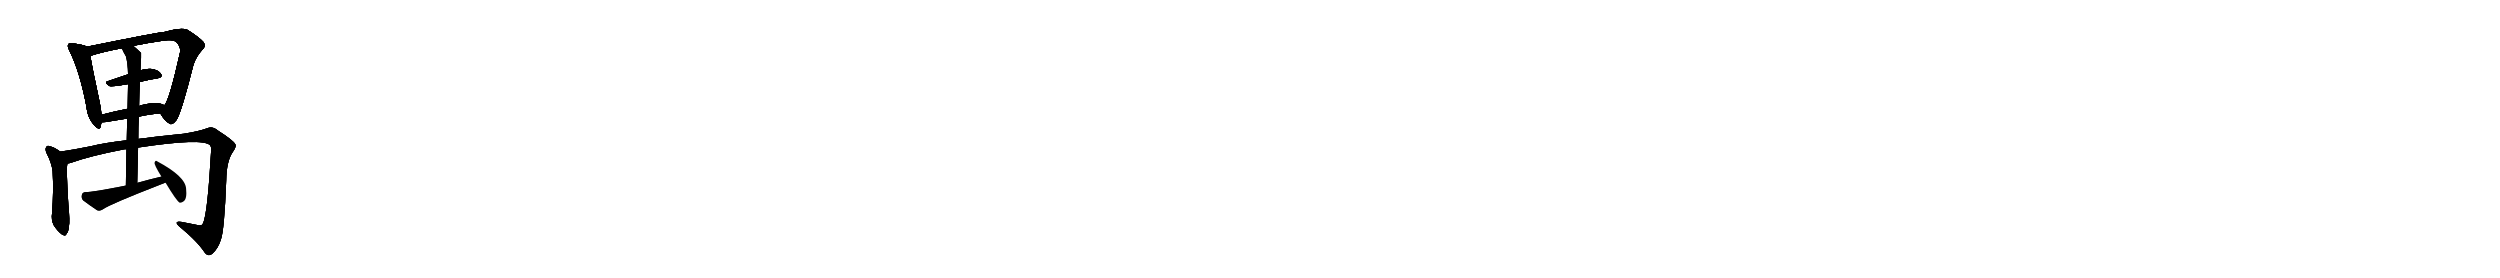 <svg version="1.1" viewBox="0 0 9216 1024" xmlns="http://www.w3.org/2000/svg">
  
  <g transform="scale(1, -1) translate(0, -900)" class="origin">
    <style type="text/css">
        .origin {display:none;}
        .hide {display:none;}
        .stroke {fill: #000000;}
        
.step1 {transform: translateX(1024px);}
.step2 {transform: translateX(2048px);}
.step3 {transform: translateX(3072px);}
.step4 {transform: translateX(4096px);}
.step5 {transform: translateX(5120px);}
.step6 {transform: translateX(6144px);}
.step7 {transform: translateX(7168px);}
.step8 {transform: translateX(8192px);}
.step9 {transform: translateX(9216px);}
.step10 {transform: translateX(10240px);}
.step11 {transform: translateX(11264px);}
.step12 {transform: translateX(12288px);}
.step13 {transform: translateX(13312px);}
.step14 {transform: translateX(14336px);}
.step15 {transform: translateX(15360px);}
.step16 {transform: translateX(16384px);}
.step17 {transform: translateX(17408px);}
.step18 {transform: translateX(18432px);}
.step19 {transform: translateX(19456px);}
.step20 {transform: translateX(20480px);}
.step21 {transform: translateX(21504px);}
.step22 {transform: translateX(22528px);}
.step23 {transform: translateX(23552px);}
.step24 {transform: translateX(24576px);}
.step25 {transform: translateX(25600px);}
.step26 {transform: translateX(26624px);}
.step27 {transform: translateX(27648px);}
.step28 {transform: translateX(28672px);}
.step29 {transform: translateX(29696px);}
    </style>

    <path d="M 321 728 Q 308 735 270 740 Q 257 744 253 738 Q 246 731 256 713 Q 295 634 319 505 Q 323 466 346 440 Q 367 416 371 434 Q 372 441 374 449 L 374 477 Q 373 496 368 520 Q 340 650 333 694 C 328 724 328 725 321 728 Z" fill="lightgray"/>
    <path d="M 591 482 Q 607 454 624 445 Q 634 436 651 458 Q 670 489 713 661 Q 723 692 747 718 Q 760 730 750 745 Q 734 763 691 790 Q 670 800 605 782 Q 587 782 321 728 C 292 722 304 685 333 694 Q 379 709 449 722 L 491 731 Q 540 741 601 750 Q 640 756 652 743 Q 668 724 663 704 Q 624 530 606 512 C 592 486 590 483 591 482 Z" fill="lightgray"/>
    <path d="M 516 598 Q 550 607 580 611 Q 602 615 593 628 Q 583 643 557 646 Q 541 647 518 641 L 472 626 Q 432 613 398 601 Q 382 597 403 583 Q 410 579 472 590 L 516 598 Z" fill="lightgray"/>
    <path d="M 512 470 Q 552 479 591 482 C 621 485 633 499 606 512 Q 582 527 524 513 Q 518 513 513 509 L 470 499 Q 419 489 374 477 C 345 469 344 448 374 449 Q 380 449 389 450 Q 429 457 469 463 L 512 470 Z" fill="lightgray"/>
    <path d="M 222 341 Q 198 359 181 361 Q 175 365 170 357 Q 166 350 171 337 Q 190 301 194 269 Q 198 196 192 115 Q 188 90 198 70 Q 211 49 228 36 Q 243 27 245 39 Q 252 43 254 65 Q 258 84 252 145 Q 243 290 249 297 C 253 319 247 324 222 341 Z" fill="lightgray"/>
    <path d="M 509 356 Q 746 392 774 365 Q 781 356 778 341 Q 765 109 748 76 Q 744 66 730 70 Q 702 76 669 82 Q 639 86 660 66 Q 727 11 754 -30 Q 767 -48 783 -35 Q 804 -16 814 16 Q 827 50 834 235 Q 835 305 857 338 Q 873 360 867 369 Q 858 384 803 419 Q 784 435 766 428 Q 735 416 677 407 Q 583 398 510 388 L 467 383 Q 382 373 335 361 Q 271 348 222 341 C 192 336 220 288 249 297 Q 256 298 265 301 Q 332 325 455 349 Q 459 350 466 350 L 509 356 Z" fill="lightgray"/>
    <path d="M 506 226 Q 507 293 509 356 L 510 388 Q 510 431 512 470 L 513 509 Q 514 555 516 598 L 518 641 Q 521 702 520 705 Q 505 720 491 731 C 468 750 436 749 449 722 Q 456 706 464 693 Q 471 669 472 626 L 472 590 Q 471 557 470 499 L 469 463 Q 468 427 467 383 L 466 350 Q 465 290 464 216 C 464 186 506 196 506 226 Z" fill="lightgray"/>
    <path d="M 595 249 Q 552 239 506 226 L 464 216 Q 340 191 316 192 Q 304 191 302 182 Q 299 169 307 161 Q 328 145 358 125 Q 368 121 380 129 Q 405 147 590 219 Q 600 223 610 227 C 638 238 624 256 595 249 Z" fill="lightgray"/>
    <path d="M 610 227 Q 650 160 662 153 Q 669 152 677 158 Q 690 167 686 205 Q 683 250 580 305 Q 573 311 570 301 Q 567 294 595 249 L 610 227 Z" fill="lightgray"/></g>
<g transform="scale(1, -1) translate(0, -900)">
    <style type="text/css">
        .origin {display:none;}
        .hide {display:none;}
        .stroke {fill: #000000;}
        
.step1 {transform: translateX(1024px);}
.step2 {transform: translateX(2048px);}
.step3 {transform: translateX(3072px);}
.step4 {transform: translateX(4096px);}
.step5 {transform: translateX(5120px);}
.step6 {transform: translateX(6144px);}
.step7 {transform: translateX(7168px);}
.step8 {transform: translateX(8192px);}
.step9 {transform: translateX(9216px);}
.step10 {transform: translateX(10240px);}
.step11 {transform: translateX(11264px);}
.step12 {transform: translateX(12288px);}
.step13 {transform: translateX(13312px);}
.step14 {transform: translateX(14336px);}
.step15 {transform: translateX(15360px);}
.step16 {transform: translateX(16384px);}
.step17 {transform: translateX(17408px);}
.step18 {transform: translateX(18432px);}
.step19 {transform: translateX(19456px);}
.step20 {transform: translateX(20480px);}
.step21 {transform: translateX(21504px);}
.step22 {transform: translateX(22528px);}
.step23 {transform: translateX(23552px);}
.step24 {transform: translateX(24576px);}
.step25 {transform: translateX(25600px);}
.step26 {transform: translateX(26624px);}
.step27 {transform: translateX(27648px);}
.step28 {transform: translateX(28672px);}
.step29 {transform: translateX(29696px);}
    </style>

    <path d="M 321 728 Q 308 735 270 740 Q 257 744 253 738 Q 246 731 256 713 Q 295 634 319 505 Q 323 466 346 440 Q 367 416 371 434 Q 372 441 374 449 L 374 477 Q 373 496 368 520 Q 340 650 333 694 C 328 724 328 725 321 728 Z" fill="lightgray" class="stroke step0"/>
    <path d="M 591 482 Q 607 454 624 445 Q 634 436 651 458 Q 670 489 713 661 Q 723 692 747 718 Q 760 730 750 745 Q 734 763 691 790 Q 670 800 605 782 Q 587 782 321 728 C 292 722 304 685 333 694 Q 379 709 449 722 L 491 731 Q 540 741 601 750 Q 640 756 652 743 Q 668 724 663 704 Q 624 530 606 512 C 592 486 590 483 591 482 Z" fill="lightgray" class="hide"/>
    <path d="M 516 598 Q 550 607 580 611 Q 602 615 593 628 Q 583 643 557 646 Q 541 647 518 641 L 472 626 Q 432 613 398 601 Q 382 597 403 583 Q 410 579 472 590 L 516 598 Z" fill="lightgray" class="hide"/>
    <path d="M 512 470 Q 552 479 591 482 C 621 485 633 499 606 512 Q 582 527 524 513 Q 518 513 513 509 L 470 499 Q 419 489 374 477 C 345 469 344 448 374 449 Q 380 449 389 450 Q 429 457 469 463 L 512 470 Z" fill="lightgray" class="hide"/>
    <path d="M 222 341 Q 198 359 181 361 Q 175 365 170 357 Q 166 350 171 337 Q 190 301 194 269 Q 198 196 192 115 Q 188 90 198 70 Q 211 49 228 36 Q 243 27 245 39 Q 252 43 254 65 Q 258 84 252 145 Q 243 290 249 297 C 253 319 247 324 222 341 Z" fill="lightgray" class="hide"/>
    <path d="M 509 356 Q 746 392 774 365 Q 781 356 778 341 Q 765 109 748 76 Q 744 66 730 70 Q 702 76 669 82 Q 639 86 660 66 Q 727 11 754 -30 Q 767 -48 783 -35 Q 804 -16 814 16 Q 827 50 834 235 Q 835 305 857 338 Q 873 360 867 369 Q 858 384 803 419 Q 784 435 766 428 Q 735 416 677 407 Q 583 398 510 388 L 467 383 Q 382 373 335 361 Q 271 348 222 341 C 192 336 220 288 249 297 Q 256 298 265 301 Q 332 325 455 349 Q 459 350 466 350 L 509 356 Z" fill="lightgray" class="hide"/>
    <path d="M 506 226 Q 507 293 509 356 L 510 388 Q 510 431 512 470 L 513 509 Q 514 555 516 598 L 518 641 Q 521 702 520 705 Q 505 720 491 731 C 468 750 436 749 449 722 Q 456 706 464 693 Q 471 669 472 626 L 472 590 Q 471 557 470 499 L 469 463 Q 468 427 467 383 L 466 350 Q 465 290 464 216 C 464 186 506 196 506 226 Z" fill="lightgray" class="hide"/>
    <path d="M 595 249 Q 552 239 506 226 L 464 216 Q 340 191 316 192 Q 304 191 302 182 Q 299 169 307 161 Q 328 145 358 125 Q 368 121 380 129 Q 405 147 590 219 Q 600 223 610 227 C 638 238 624 256 595 249 Z" fill="lightgray" class="hide"/>
    <path d="M 610 227 Q 650 160 662 153 Q 669 152 677 158 Q 690 167 686 205 Q 683 250 580 305 Q 573 311 570 301 Q 567 294 595 249 L 610 227 Z" fill="lightgray" class="hide"/></g><g transform="scale(1, -1) translate(0, -900)">
    <style type="text/css">
        .origin {display:none;}
        .hide {display:none;}
        .stroke {fill: #000000;}
        
.step1 {transform: translateX(1024px);}
.step2 {transform: translateX(2048px);}
.step3 {transform: translateX(3072px);}
.step4 {transform: translateX(4096px);}
.step5 {transform: translateX(5120px);}
.step6 {transform: translateX(6144px);}
.step7 {transform: translateX(7168px);}
.step8 {transform: translateX(8192px);}
.step9 {transform: translateX(9216px);}
.step10 {transform: translateX(10240px);}
.step11 {transform: translateX(11264px);}
.step12 {transform: translateX(12288px);}
.step13 {transform: translateX(13312px);}
.step14 {transform: translateX(14336px);}
.step15 {transform: translateX(15360px);}
.step16 {transform: translateX(16384px);}
.step17 {transform: translateX(17408px);}
.step18 {transform: translateX(18432px);}
.step19 {transform: translateX(19456px);}
.step20 {transform: translateX(20480px);}
.step21 {transform: translateX(21504px);}
.step22 {transform: translateX(22528px);}
.step23 {transform: translateX(23552px);}
.step24 {transform: translateX(24576px);}
.step25 {transform: translateX(25600px);}
.step26 {transform: translateX(26624px);}
.step27 {transform: translateX(27648px);}
.step28 {transform: translateX(28672px);}
.step29 {transform: translateX(29696px);}
    </style>

    <path d="M 321 728 Q 308 735 270 740 Q 257 744 253 738 Q 246 731 256 713 Q 295 634 319 505 Q 323 466 346 440 Q 367 416 371 434 Q 372 441 374 449 L 374 477 Q 373 496 368 520 Q 340 650 333 694 C 328 724 328 725 321 728 Z" fill="lightgray" class="stroke step1"/>
    <path d="M 591 482 Q 607 454 624 445 Q 634 436 651 458 Q 670 489 713 661 Q 723 692 747 718 Q 760 730 750 745 Q 734 763 691 790 Q 670 800 605 782 Q 587 782 321 728 C 292 722 304 685 333 694 Q 379 709 449 722 L 491 731 Q 540 741 601 750 Q 640 756 652 743 Q 668 724 663 704 Q 624 530 606 512 C 592 486 590 483 591 482 Z" fill="lightgray" class="stroke step1"/>
    <path d="M 516 598 Q 550 607 580 611 Q 602 615 593 628 Q 583 643 557 646 Q 541 647 518 641 L 472 626 Q 432 613 398 601 Q 382 597 403 583 Q 410 579 472 590 L 516 598 Z" fill="lightgray" class="hide"/>
    <path d="M 512 470 Q 552 479 591 482 C 621 485 633 499 606 512 Q 582 527 524 513 Q 518 513 513 509 L 470 499 Q 419 489 374 477 C 345 469 344 448 374 449 Q 380 449 389 450 Q 429 457 469 463 L 512 470 Z" fill="lightgray" class="hide"/>
    <path d="M 222 341 Q 198 359 181 361 Q 175 365 170 357 Q 166 350 171 337 Q 190 301 194 269 Q 198 196 192 115 Q 188 90 198 70 Q 211 49 228 36 Q 243 27 245 39 Q 252 43 254 65 Q 258 84 252 145 Q 243 290 249 297 C 253 319 247 324 222 341 Z" fill="lightgray" class="hide"/>
    <path d="M 509 356 Q 746 392 774 365 Q 781 356 778 341 Q 765 109 748 76 Q 744 66 730 70 Q 702 76 669 82 Q 639 86 660 66 Q 727 11 754 -30 Q 767 -48 783 -35 Q 804 -16 814 16 Q 827 50 834 235 Q 835 305 857 338 Q 873 360 867 369 Q 858 384 803 419 Q 784 435 766 428 Q 735 416 677 407 Q 583 398 510 388 L 467 383 Q 382 373 335 361 Q 271 348 222 341 C 192 336 220 288 249 297 Q 256 298 265 301 Q 332 325 455 349 Q 459 350 466 350 L 509 356 Z" fill="lightgray" class="hide"/>
    <path d="M 506 226 Q 507 293 509 356 L 510 388 Q 510 431 512 470 L 513 509 Q 514 555 516 598 L 518 641 Q 521 702 520 705 Q 505 720 491 731 C 468 750 436 749 449 722 Q 456 706 464 693 Q 471 669 472 626 L 472 590 Q 471 557 470 499 L 469 463 Q 468 427 467 383 L 466 350 Q 465 290 464 216 C 464 186 506 196 506 226 Z" fill="lightgray" class="hide"/>
    <path d="M 595 249 Q 552 239 506 226 L 464 216 Q 340 191 316 192 Q 304 191 302 182 Q 299 169 307 161 Q 328 145 358 125 Q 368 121 380 129 Q 405 147 590 219 Q 600 223 610 227 C 638 238 624 256 595 249 Z" fill="lightgray" class="hide"/>
    <path d="M 610 227 Q 650 160 662 153 Q 669 152 677 158 Q 690 167 686 205 Q 683 250 580 305 Q 573 311 570 301 Q 567 294 595 249 L 610 227 Z" fill="lightgray" class="hide"/></g><g transform="scale(1, -1) translate(0, -900)">
    <style type="text/css">
        .origin {display:none;}
        .hide {display:none;}
        .stroke {fill: #000000;}
        
.step1 {transform: translateX(1024px);}
.step2 {transform: translateX(2048px);}
.step3 {transform: translateX(3072px);}
.step4 {transform: translateX(4096px);}
.step5 {transform: translateX(5120px);}
.step6 {transform: translateX(6144px);}
.step7 {transform: translateX(7168px);}
.step8 {transform: translateX(8192px);}
.step9 {transform: translateX(9216px);}
.step10 {transform: translateX(10240px);}
.step11 {transform: translateX(11264px);}
.step12 {transform: translateX(12288px);}
.step13 {transform: translateX(13312px);}
.step14 {transform: translateX(14336px);}
.step15 {transform: translateX(15360px);}
.step16 {transform: translateX(16384px);}
.step17 {transform: translateX(17408px);}
.step18 {transform: translateX(18432px);}
.step19 {transform: translateX(19456px);}
.step20 {transform: translateX(20480px);}
.step21 {transform: translateX(21504px);}
.step22 {transform: translateX(22528px);}
.step23 {transform: translateX(23552px);}
.step24 {transform: translateX(24576px);}
.step25 {transform: translateX(25600px);}
.step26 {transform: translateX(26624px);}
.step27 {transform: translateX(27648px);}
.step28 {transform: translateX(28672px);}
.step29 {transform: translateX(29696px);}
    </style>

    <path d="M 321 728 Q 308 735 270 740 Q 257 744 253 738 Q 246 731 256 713 Q 295 634 319 505 Q 323 466 346 440 Q 367 416 371 434 Q 372 441 374 449 L 374 477 Q 373 496 368 520 Q 340 650 333 694 C 328 724 328 725 321 728 Z" fill="lightgray" class="stroke step2"/>
    <path d="M 591 482 Q 607 454 624 445 Q 634 436 651 458 Q 670 489 713 661 Q 723 692 747 718 Q 760 730 750 745 Q 734 763 691 790 Q 670 800 605 782 Q 587 782 321 728 C 292 722 304 685 333 694 Q 379 709 449 722 L 491 731 Q 540 741 601 750 Q 640 756 652 743 Q 668 724 663 704 Q 624 530 606 512 C 592 486 590 483 591 482 Z" fill="lightgray" class="stroke step2"/>
    <path d="M 516 598 Q 550 607 580 611 Q 602 615 593 628 Q 583 643 557 646 Q 541 647 518 641 L 472 626 Q 432 613 398 601 Q 382 597 403 583 Q 410 579 472 590 L 516 598 Z" fill="lightgray" class="stroke step2"/>
    <path d="M 512 470 Q 552 479 591 482 C 621 485 633 499 606 512 Q 582 527 524 513 Q 518 513 513 509 L 470 499 Q 419 489 374 477 C 345 469 344 448 374 449 Q 380 449 389 450 Q 429 457 469 463 L 512 470 Z" fill="lightgray" class="hide"/>
    <path d="M 222 341 Q 198 359 181 361 Q 175 365 170 357 Q 166 350 171 337 Q 190 301 194 269 Q 198 196 192 115 Q 188 90 198 70 Q 211 49 228 36 Q 243 27 245 39 Q 252 43 254 65 Q 258 84 252 145 Q 243 290 249 297 C 253 319 247 324 222 341 Z" fill="lightgray" class="hide"/>
    <path d="M 509 356 Q 746 392 774 365 Q 781 356 778 341 Q 765 109 748 76 Q 744 66 730 70 Q 702 76 669 82 Q 639 86 660 66 Q 727 11 754 -30 Q 767 -48 783 -35 Q 804 -16 814 16 Q 827 50 834 235 Q 835 305 857 338 Q 873 360 867 369 Q 858 384 803 419 Q 784 435 766 428 Q 735 416 677 407 Q 583 398 510 388 L 467 383 Q 382 373 335 361 Q 271 348 222 341 C 192 336 220 288 249 297 Q 256 298 265 301 Q 332 325 455 349 Q 459 350 466 350 L 509 356 Z" fill="lightgray" class="hide"/>
    <path d="M 506 226 Q 507 293 509 356 L 510 388 Q 510 431 512 470 L 513 509 Q 514 555 516 598 L 518 641 Q 521 702 520 705 Q 505 720 491 731 C 468 750 436 749 449 722 Q 456 706 464 693 Q 471 669 472 626 L 472 590 Q 471 557 470 499 L 469 463 Q 468 427 467 383 L 466 350 Q 465 290 464 216 C 464 186 506 196 506 226 Z" fill="lightgray" class="hide"/>
    <path d="M 595 249 Q 552 239 506 226 L 464 216 Q 340 191 316 192 Q 304 191 302 182 Q 299 169 307 161 Q 328 145 358 125 Q 368 121 380 129 Q 405 147 590 219 Q 600 223 610 227 C 638 238 624 256 595 249 Z" fill="lightgray" class="hide"/>
    <path d="M 610 227 Q 650 160 662 153 Q 669 152 677 158 Q 690 167 686 205 Q 683 250 580 305 Q 573 311 570 301 Q 567 294 595 249 L 610 227 Z" fill="lightgray" class="hide"/></g><g transform="scale(1, -1) translate(0, -900)">
    <style type="text/css">
        .origin {display:none;}
        .hide {display:none;}
        .stroke {fill: #000000;}
        
.step1 {transform: translateX(1024px);}
.step2 {transform: translateX(2048px);}
.step3 {transform: translateX(3072px);}
.step4 {transform: translateX(4096px);}
.step5 {transform: translateX(5120px);}
.step6 {transform: translateX(6144px);}
.step7 {transform: translateX(7168px);}
.step8 {transform: translateX(8192px);}
.step9 {transform: translateX(9216px);}
.step10 {transform: translateX(10240px);}
.step11 {transform: translateX(11264px);}
.step12 {transform: translateX(12288px);}
.step13 {transform: translateX(13312px);}
.step14 {transform: translateX(14336px);}
.step15 {transform: translateX(15360px);}
.step16 {transform: translateX(16384px);}
.step17 {transform: translateX(17408px);}
.step18 {transform: translateX(18432px);}
.step19 {transform: translateX(19456px);}
.step20 {transform: translateX(20480px);}
.step21 {transform: translateX(21504px);}
.step22 {transform: translateX(22528px);}
.step23 {transform: translateX(23552px);}
.step24 {transform: translateX(24576px);}
.step25 {transform: translateX(25600px);}
.step26 {transform: translateX(26624px);}
.step27 {transform: translateX(27648px);}
.step28 {transform: translateX(28672px);}
.step29 {transform: translateX(29696px);}
    </style>

    <path d="M 321 728 Q 308 735 270 740 Q 257 744 253 738 Q 246 731 256 713 Q 295 634 319 505 Q 323 466 346 440 Q 367 416 371 434 Q 372 441 374 449 L 374 477 Q 373 496 368 520 Q 340 650 333 694 C 328 724 328 725 321 728 Z" fill="lightgray" class="stroke step3"/>
    <path d="M 591 482 Q 607 454 624 445 Q 634 436 651 458 Q 670 489 713 661 Q 723 692 747 718 Q 760 730 750 745 Q 734 763 691 790 Q 670 800 605 782 Q 587 782 321 728 C 292 722 304 685 333 694 Q 379 709 449 722 L 491 731 Q 540 741 601 750 Q 640 756 652 743 Q 668 724 663 704 Q 624 530 606 512 C 592 486 590 483 591 482 Z" fill="lightgray" class="stroke step3"/>
    <path d="M 516 598 Q 550 607 580 611 Q 602 615 593 628 Q 583 643 557 646 Q 541 647 518 641 L 472 626 Q 432 613 398 601 Q 382 597 403 583 Q 410 579 472 590 L 516 598 Z" fill="lightgray" class="stroke step3"/>
    <path d="M 512 470 Q 552 479 591 482 C 621 485 633 499 606 512 Q 582 527 524 513 Q 518 513 513 509 L 470 499 Q 419 489 374 477 C 345 469 344 448 374 449 Q 380 449 389 450 Q 429 457 469 463 L 512 470 Z" fill="lightgray" class="stroke step3"/>
    <path d="M 222 341 Q 198 359 181 361 Q 175 365 170 357 Q 166 350 171 337 Q 190 301 194 269 Q 198 196 192 115 Q 188 90 198 70 Q 211 49 228 36 Q 243 27 245 39 Q 252 43 254 65 Q 258 84 252 145 Q 243 290 249 297 C 253 319 247 324 222 341 Z" fill="lightgray" class="hide"/>
    <path d="M 509 356 Q 746 392 774 365 Q 781 356 778 341 Q 765 109 748 76 Q 744 66 730 70 Q 702 76 669 82 Q 639 86 660 66 Q 727 11 754 -30 Q 767 -48 783 -35 Q 804 -16 814 16 Q 827 50 834 235 Q 835 305 857 338 Q 873 360 867 369 Q 858 384 803 419 Q 784 435 766 428 Q 735 416 677 407 Q 583 398 510 388 L 467 383 Q 382 373 335 361 Q 271 348 222 341 C 192 336 220 288 249 297 Q 256 298 265 301 Q 332 325 455 349 Q 459 350 466 350 L 509 356 Z" fill="lightgray" class="hide"/>
    <path d="M 506 226 Q 507 293 509 356 L 510 388 Q 510 431 512 470 L 513 509 Q 514 555 516 598 L 518 641 Q 521 702 520 705 Q 505 720 491 731 C 468 750 436 749 449 722 Q 456 706 464 693 Q 471 669 472 626 L 472 590 Q 471 557 470 499 L 469 463 Q 468 427 467 383 L 466 350 Q 465 290 464 216 C 464 186 506 196 506 226 Z" fill="lightgray" class="hide"/>
    <path d="M 595 249 Q 552 239 506 226 L 464 216 Q 340 191 316 192 Q 304 191 302 182 Q 299 169 307 161 Q 328 145 358 125 Q 368 121 380 129 Q 405 147 590 219 Q 600 223 610 227 C 638 238 624 256 595 249 Z" fill="lightgray" class="hide"/>
    <path d="M 610 227 Q 650 160 662 153 Q 669 152 677 158 Q 690 167 686 205 Q 683 250 580 305 Q 573 311 570 301 Q 567 294 595 249 L 610 227 Z" fill="lightgray" class="hide"/></g><g transform="scale(1, -1) translate(0, -900)">
    <style type="text/css">
        .origin {display:none;}
        .hide {display:none;}
        .stroke {fill: #000000;}
        
.step1 {transform: translateX(1024px);}
.step2 {transform: translateX(2048px);}
.step3 {transform: translateX(3072px);}
.step4 {transform: translateX(4096px);}
.step5 {transform: translateX(5120px);}
.step6 {transform: translateX(6144px);}
.step7 {transform: translateX(7168px);}
.step8 {transform: translateX(8192px);}
.step9 {transform: translateX(9216px);}
.step10 {transform: translateX(10240px);}
.step11 {transform: translateX(11264px);}
.step12 {transform: translateX(12288px);}
.step13 {transform: translateX(13312px);}
.step14 {transform: translateX(14336px);}
.step15 {transform: translateX(15360px);}
.step16 {transform: translateX(16384px);}
.step17 {transform: translateX(17408px);}
.step18 {transform: translateX(18432px);}
.step19 {transform: translateX(19456px);}
.step20 {transform: translateX(20480px);}
.step21 {transform: translateX(21504px);}
.step22 {transform: translateX(22528px);}
.step23 {transform: translateX(23552px);}
.step24 {transform: translateX(24576px);}
.step25 {transform: translateX(25600px);}
.step26 {transform: translateX(26624px);}
.step27 {transform: translateX(27648px);}
.step28 {transform: translateX(28672px);}
.step29 {transform: translateX(29696px);}
    </style>

    <path d="M 321 728 Q 308 735 270 740 Q 257 744 253 738 Q 246 731 256 713 Q 295 634 319 505 Q 323 466 346 440 Q 367 416 371 434 Q 372 441 374 449 L 374 477 Q 373 496 368 520 Q 340 650 333 694 C 328 724 328 725 321 728 Z" fill="lightgray" class="stroke step4"/>
    <path d="M 591 482 Q 607 454 624 445 Q 634 436 651 458 Q 670 489 713 661 Q 723 692 747 718 Q 760 730 750 745 Q 734 763 691 790 Q 670 800 605 782 Q 587 782 321 728 C 292 722 304 685 333 694 Q 379 709 449 722 L 491 731 Q 540 741 601 750 Q 640 756 652 743 Q 668 724 663 704 Q 624 530 606 512 C 592 486 590 483 591 482 Z" fill="lightgray" class="stroke step4"/>
    <path d="M 516 598 Q 550 607 580 611 Q 602 615 593 628 Q 583 643 557 646 Q 541 647 518 641 L 472 626 Q 432 613 398 601 Q 382 597 403 583 Q 410 579 472 590 L 516 598 Z" fill="lightgray" class="stroke step4"/>
    <path d="M 512 470 Q 552 479 591 482 C 621 485 633 499 606 512 Q 582 527 524 513 Q 518 513 513 509 L 470 499 Q 419 489 374 477 C 345 469 344 448 374 449 Q 380 449 389 450 Q 429 457 469 463 L 512 470 Z" fill="lightgray" class="stroke step4"/>
    <path d="M 222 341 Q 198 359 181 361 Q 175 365 170 357 Q 166 350 171 337 Q 190 301 194 269 Q 198 196 192 115 Q 188 90 198 70 Q 211 49 228 36 Q 243 27 245 39 Q 252 43 254 65 Q 258 84 252 145 Q 243 290 249 297 C 253 319 247 324 222 341 Z" fill="lightgray" class="stroke step4"/>
    <path d="M 509 356 Q 746 392 774 365 Q 781 356 778 341 Q 765 109 748 76 Q 744 66 730 70 Q 702 76 669 82 Q 639 86 660 66 Q 727 11 754 -30 Q 767 -48 783 -35 Q 804 -16 814 16 Q 827 50 834 235 Q 835 305 857 338 Q 873 360 867 369 Q 858 384 803 419 Q 784 435 766 428 Q 735 416 677 407 Q 583 398 510 388 L 467 383 Q 382 373 335 361 Q 271 348 222 341 C 192 336 220 288 249 297 Q 256 298 265 301 Q 332 325 455 349 Q 459 350 466 350 L 509 356 Z" fill="lightgray" class="hide"/>
    <path d="M 506 226 Q 507 293 509 356 L 510 388 Q 510 431 512 470 L 513 509 Q 514 555 516 598 L 518 641 Q 521 702 520 705 Q 505 720 491 731 C 468 750 436 749 449 722 Q 456 706 464 693 Q 471 669 472 626 L 472 590 Q 471 557 470 499 L 469 463 Q 468 427 467 383 L 466 350 Q 465 290 464 216 C 464 186 506 196 506 226 Z" fill="lightgray" class="hide"/>
    <path d="M 595 249 Q 552 239 506 226 L 464 216 Q 340 191 316 192 Q 304 191 302 182 Q 299 169 307 161 Q 328 145 358 125 Q 368 121 380 129 Q 405 147 590 219 Q 600 223 610 227 C 638 238 624 256 595 249 Z" fill="lightgray" class="hide"/>
    <path d="M 610 227 Q 650 160 662 153 Q 669 152 677 158 Q 690 167 686 205 Q 683 250 580 305 Q 573 311 570 301 Q 567 294 595 249 L 610 227 Z" fill="lightgray" class="hide"/></g><g transform="scale(1, -1) translate(0, -900)">
    <style type="text/css">
        .origin {display:none;}
        .hide {display:none;}
        .stroke {fill: #000000;}
        
.step1 {transform: translateX(1024px);}
.step2 {transform: translateX(2048px);}
.step3 {transform: translateX(3072px);}
.step4 {transform: translateX(4096px);}
.step5 {transform: translateX(5120px);}
.step6 {transform: translateX(6144px);}
.step7 {transform: translateX(7168px);}
.step8 {transform: translateX(8192px);}
.step9 {transform: translateX(9216px);}
.step10 {transform: translateX(10240px);}
.step11 {transform: translateX(11264px);}
.step12 {transform: translateX(12288px);}
.step13 {transform: translateX(13312px);}
.step14 {transform: translateX(14336px);}
.step15 {transform: translateX(15360px);}
.step16 {transform: translateX(16384px);}
.step17 {transform: translateX(17408px);}
.step18 {transform: translateX(18432px);}
.step19 {transform: translateX(19456px);}
.step20 {transform: translateX(20480px);}
.step21 {transform: translateX(21504px);}
.step22 {transform: translateX(22528px);}
.step23 {transform: translateX(23552px);}
.step24 {transform: translateX(24576px);}
.step25 {transform: translateX(25600px);}
.step26 {transform: translateX(26624px);}
.step27 {transform: translateX(27648px);}
.step28 {transform: translateX(28672px);}
.step29 {transform: translateX(29696px);}
    </style>

    <path d="M 321 728 Q 308 735 270 740 Q 257 744 253 738 Q 246 731 256 713 Q 295 634 319 505 Q 323 466 346 440 Q 367 416 371 434 Q 372 441 374 449 L 374 477 Q 373 496 368 520 Q 340 650 333 694 C 328 724 328 725 321 728 Z" fill="lightgray" class="stroke step5"/>
    <path d="M 591 482 Q 607 454 624 445 Q 634 436 651 458 Q 670 489 713 661 Q 723 692 747 718 Q 760 730 750 745 Q 734 763 691 790 Q 670 800 605 782 Q 587 782 321 728 C 292 722 304 685 333 694 Q 379 709 449 722 L 491 731 Q 540 741 601 750 Q 640 756 652 743 Q 668 724 663 704 Q 624 530 606 512 C 592 486 590 483 591 482 Z" fill="lightgray" class="stroke step5"/>
    <path d="M 516 598 Q 550 607 580 611 Q 602 615 593 628 Q 583 643 557 646 Q 541 647 518 641 L 472 626 Q 432 613 398 601 Q 382 597 403 583 Q 410 579 472 590 L 516 598 Z" fill="lightgray" class="stroke step5"/>
    <path d="M 512 470 Q 552 479 591 482 C 621 485 633 499 606 512 Q 582 527 524 513 Q 518 513 513 509 L 470 499 Q 419 489 374 477 C 345 469 344 448 374 449 Q 380 449 389 450 Q 429 457 469 463 L 512 470 Z" fill="lightgray" class="stroke step5"/>
    <path d="M 222 341 Q 198 359 181 361 Q 175 365 170 357 Q 166 350 171 337 Q 190 301 194 269 Q 198 196 192 115 Q 188 90 198 70 Q 211 49 228 36 Q 243 27 245 39 Q 252 43 254 65 Q 258 84 252 145 Q 243 290 249 297 C 253 319 247 324 222 341 Z" fill="lightgray" class="stroke step5"/>
    <path d="M 509 356 Q 746 392 774 365 Q 781 356 778 341 Q 765 109 748 76 Q 744 66 730 70 Q 702 76 669 82 Q 639 86 660 66 Q 727 11 754 -30 Q 767 -48 783 -35 Q 804 -16 814 16 Q 827 50 834 235 Q 835 305 857 338 Q 873 360 867 369 Q 858 384 803 419 Q 784 435 766 428 Q 735 416 677 407 Q 583 398 510 388 L 467 383 Q 382 373 335 361 Q 271 348 222 341 C 192 336 220 288 249 297 Q 256 298 265 301 Q 332 325 455 349 Q 459 350 466 350 L 509 356 Z" fill="lightgray" class="stroke step5"/>
    <path d="M 506 226 Q 507 293 509 356 L 510 388 Q 510 431 512 470 L 513 509 Q 514 555 516 598 L 518 641 Q 521 702 520 705 Q 505 720 491 731 C 468 750 436 749 449 722 Q 456 706 464 693 Q 471 669 472 626 L 472 590 Q 471 557 470 499 L 469 463 Q 468 427 467 383 L 466 350 Q 465 290 464 216 C 464 186 506 196 506 226 Z" fill="lightgray" class="hide"/>
    <path d="M 595 249 Q 552 239 506 226 L 464 216 Q 340 191 316 192 Q 304 191 302 182 Q 299 169 307 161 Q 328 145 358 125 Q 368 121 380 129 Q 405 147 590 219 Q 600 223 610 227 C 638 238 624 256 595 249 Z" fill="lightgray" class="hide"/>
    <path d="M 610 227 Q 650 160 662 153 Q 669 152 677 158 Q 690 167 686 205 Q 683 250 580 305 Q 573 311 570 301 Q 567 294 595 249 L 610 227 Z" fill="lightgray" class="hide"/></g><g transform="scale(1, -1) translate(0, -900)">
    <style type="text/css">
        .origin {display:none;}
        .hide {display:none;}
        .stroke {fill: #000000;}
        
.step1 {transform: translateX(1024px);}
.step2 {transform: translateX(2048px);}
.step3 {transform: translateX(3072px);}
.step4 {transform: translateX(4096px);}
.step5 {transform: translateX(5120px);}
.step6 {transform: translateX(6144px);}
.step7 {transform: translateX(7168px);}
.step8 {transform: translateX(8192px);}
.step9 {transform: translateX(9216px);}
.step10 {transform: translateX(10240px);}
.step11 {transform: translateX(11264px);}
.step12 {transform: translateX(12288px);}
.step13 {transform: translateX(13312px);}
.step14 {transform: translateX(14336px);}
.step15 {transform: translateX(15360px);}
.step16 {transform: translateX(16384px);}
.step17 {transform: translateX(17408px);}
.step18 {transform: translateX(18432px);}
.step19 {transform: translateX(19456px);}
.step20 {transform: translateX(20480px);}
.step21 {transform: translateX(21504px);}
.step22 {transform: translateX(22528px);}
.step23 {transform: translateX(23552px);}
.step24 {transform: translateX(24576px);}
.step25 {transform: translateX(25600px);}
.step26 {transform: translateX(26624px);}
.step27 {transform: translateX(27648px);}
.step28 {transform: translateX(28672px);}
.step29 {transform: translateX(29696px);}
    </style>

    <path d="M 321 728 Q 308 735 270 740 Q 257 744 253 738 Q 246 731 256 713 Q 295 634 319 505 Q 323 466 346 440 Q 367 416 371 434 Q 372 441 374 449 L 374 477 Q 373 496 368 520 Q 340 650 333 694 C 328 724 328 725 321 728 Z" fill="lightgray" class="stroke step6"/>
    <path d="M 591 482 Q 607 454 624 445 Q 634 436 651 458 Q 670 489 713 661 Q 723 692 747 718 Q 760 730 750 745 Q 734 763 691 790 Q 670 800 605 782 Q 587 782 321 728 C 292 722 304 685 333 694 Q 379 709 449 722 L 491 731 Q 540 741 601 750 Q 640 756 652 743 Q 668 724 663 704 Q 624 530 606 512 C 592 486 590 483 591 482 Z" fill="lightgray" class="stroke step6"/>
    <path d="M 516 598 Q 550 607 580 611 Q 602 615 593 628 Q 583 643 557 646 Q 541 647 518 641 L 472 626 Q 432 613 398 601 Q 382 597 403 583 Q 410 579 472 590 L 516 598 Z" fill="lightgray" class="stroke step6"/>
    <path d="M 512 470 Q 552 479 591 482 C 621 485 633 499 606 512 Q 582 527 524 513 Q 518 513 513 509 L 470 499 Q 419 489 374 477 C 345 469 344 448 374 449 Q 380 449 389 450 Q 429 457 469 463 L 512 470 Z" fill="lightgray" class="stroke step6"/>
    <path d="M 222 341 Q 198 359 181 361 Q 175 365 170 357 Q 166 350 171 337 Q 190 301 194 269 Q 198 196 192 115 Q 188 90 198 70 Q 211 49 228 36 Q 243 27 245 39 Q 252 43 254 65 Q 258 84 252 145 Q 243 290 249 297 C 253 319 247 324 222 341 Z" fill="lightgray" class="stroke step6"/>
    <path d="M 509 356 Q 746 392 774 365 Q 781 356 778 341 Q 765 109 748 76 Q 744 66 730 70 Q 702 76 669 82 Q 639 86 660 66 Q 727 11 754 -30 Q 767 -48 783 -35 Q 804 -16 814 16 Q 827 50 834 235 Q 835 305 857 338 Q 873 360 867 369 Q 858 384 803 419 Q 784 435 766 428 Q 735 416 677 407 Q 583 398 510 388 L 467 383 Q 382 373 335 361 Q 271 348 222 341 C 192 336 220 288 249 297 Q 256 298 265 301 Q 332 325 455 349 Q 459 350 466 350 L 509 356 Z" fill="lightgray" class="stroke step6"/>
    <path d="M 506 226 Q 507 293 509 356 L 510 388 Q 510 431 512 470 L 513 509 Q 514 555 516 598 L 518 641 Q 521 702 520 705 Q 505 720 491 731 C 468 750 436 749 449 722 Q 456 706 464 693 Q 471 669 472 626 L 472 590 Q 471 557 470 499 L 469 463 Q 468 427 467 383 L 466 350 Q 465 290 464 216 C 464 186 506 196 506 226 Z" fill="lightgray" class="stroke step6"/>
    <path d="M 595 249 Q 552 239 506 226 L 464 216 Q 340 191 316 192 Q 304 191 302 182 Q 299 169 307 161 Q 328 145 358 125 Q 368 121 380 129 Q 405 147 590 219 Q 600 223 610 227 C 638 238 624 256 595 249 Z" fill="lightgray" class="hide"/>
    <path d="M 610 227 Q 650 160 662 153 Q 669 152 677 158 Q 690 167 686 205 Q 683 250 580 305 Q 573 311 570 301 Q 567 294 595 249 L 610 227 Z" fill="lightgray" class="hide"/></g><g transform="scale(1, -1) translate(0, -900)">
    <style type="text/css">
        .origin {display:none;}
        .hide {display:none;}
        .stroke {fill: #000000;}
        
.step1 {transform: translateX(1024px);}
.step2 {transform: translateX(2048px);}
.step3 {transform: translateX(3072px);}
.step4 {transform: translateX(4096px);}
.step5 {transform: translateX(5120px);}
.step6 {transform: translateX(6144px);}
.step7 {transform: translateX(7168px);}
.step8 {transform: translateX(8192px);}
.step9 {transform: translateX(9216px);}
.step10 {transform: translateX(10240px);}
.step11 {transform: translateX(11264px);}
.step12 {transform: translateX(12288px);}
.step13 {transform: translateX(13312px);}
.step14 {transform: translateX(14336px);}
.step15 {transform: translateX(15360px);}
.step16 {transform: translateX(16384px);}
.step17 {transform: translateX(17408px);}
.step18 {transform: translateX(18432px);}
.step19 {transform: translateX(19456px);}
.step20 {transform: translateX(20480px);}
.step21 {transform: translateX(21504px);}
.step22 {transform: translateX(22528px);}
.step23 {transform: translateX(23552px);}
.step24 {transform: translateX(24576px);}
.step25 {transform: translateX(25600px);}
.step26 {transform: translateX(26624px);}
.step27 {transform: translateX(27648px);}
.step28 {transform: translateX(28672px);}
.step29 {transform: translateX(29696px);}
    </style>

    <path d="M 321 728 Q 308 735 270 740 Q 257 744 253 738 Q 246 731 256 713 Q 295 634 319 505 Q 323 466 346 440 Q 367 416 371 434 Q 372 441 374 449 L 374 477 Q 373 496 368 520 Q 340 650 333 694 C 328 724 328 725 321 728 Z" fill="lightgray" class="stroke step7"/>
    <path d="M 591 482 Q 607 454 624 445 Q 634 436 651 458 Q 670 489 713 661 Q 723 692 747 718 Q 760 730 750 745 Q 734 763 691 790 Q 670 800 605 782 Q 587 782 321 728 C 292 722 304 685 333 694 Q 379 709 449 722 L 491 731 Q 540 741 601 750 Q 640 756 652 743 Q 668 724 663 704 Q 624 530 606 512 C 592 486 590 483 591 482 Z" fill="lightgray" class="stroke step7"/>
    <path d="M 516 598 Q 550 607 580 611 Q 602 615 593 628 Q 583 643 557 646 Q 541 647 518 641 L 472 626 Q 432 613 398 601 Q 382 597 403 583 Q 410 579 472 590 L 516 598 Z" fill="lightgray" class="stroke step7"/>
    <path d="M 512 470 Q 552 479 591 482 C 621 485 633 499 606 512 Q 582 527 524 513 Q 518 513 513 509 L 470 499 Q 419 489 374 477 C 345 469 344 448 374 449 Q 380 449 389 450 Q 429 457 469 463 L 512 470 Z" fill="lightgray" class="stroke step7"/>
    <path d="M 222 341 Q 198 359 181 361 Q 175 365 170 357 Q 166 350 171 337 Q 190 301 194 269 Q 198 196 192 115 Q 188 90 198 70 Q 211 49 228 36 Q 243 27 245 39 Q 252 43 254 65 Q 258 84 252 145 Q 243 290 249 297 C 253 319 247 324 222 341 Z" fill="lightgray" class="stroke step7"/>
    <path d="M 509 356 Q 746 392 774 365 Q 781 356 778 341 Q 765 109 748 76 Q 744 66 730 70 Q 702 76 669 82 Q 639 86 660 66 Q 727 11 754 -30 Q 767 -48 783 -35 Q 804 -16 814 16 Q 827 50 834 235 Q 835 305 857 338 Q 873 360 867 369 Q 858 384 803 419 Q 784 435 766 428 Q 735 416 677 407 Q 583 398 510 388 L 467 383 Q 382 373 335 361 Q 271 348 222 341 C 192 336 220 288 249 297 Q 256 298 265 301 Q 332 325 455 349 Q 459 350 466 350 L 509 356 Z" fill="lightgray" class="stroke step7"/>
    <path d="M 506 226 Q 507 293 509 356 L 510 388 Q 510 431 512 470 L 513 509 Q 514 555 516 598 L 518 641 Q 521 702 520 705 Q 505 720 491 731 C 468 750 436 749 449 722 Q 456 706 464 693 Q 471 669 472 626 L 472 590 Q 471 557 470 499 L 469 463 Q 468 427 467 383 L 466 350 Q 465 290 464 216 C 464 186 506 196 506 226 Z" fill="lightgray" class="stroke step7"/>
    <path d="M 595 249 Q 552 239 506 226 L 464 216 Q 340 191 316 192 Q 304 191 302 182 Q 299 169 307 161 Q 328 145 358 125 Q 368 121 380 129 Q 405 147 590 219 Q 600 223 610 227 C 638 238 624 256 595 249 Z" fill="lightgray" class="stroke step7"/>
    <path d="M 610 227 Q 650 160 662 153 Q 669 152 677 158 Q 690 167 686 205 Q 683 250 580 305 Q 573 311 570 301 Q 567 294 595 249 L 610 227 Z" fill="lightgray" class="hide"/></g><g transform="scale(1, -1) translate(0, -900)">
    <style type="text/css">
        .origin {display:none;}
        .hide {display:none;}
        .stroke {fill: #000000;}
        
.step1 {transform: translateX(1024px);}
.step2 {transform: translateX(2048px);}
.step3 {transform: translateX(3072px);}
.step4 {transform: translateX(4096px);}
.step5 {transform: translateX(5120px);}
.step6 {transform: translateX(6144px);}
.step7 {transform: translateX(7168px);}
.step8 {transform: translateX(8192px);}
.step9 {transform: translateX(9216px);}
.step10 {transform: translateX(10240px);}
.step11 {transform: translateX(11264px);}
.step12 {transform: translateX(12288px);}
.step13 {transform: translateX(13312px);}
.step14 {transform: translateX(14336px);}
.step15 {transform: translateX(15360px);}
.step16 {transform: translateX(16384px);}
.step17 {transform: translateX(17408px);}
.step18 {transform: translateX(18432px);}
.step19 {transform: translateX(19456px);}
.step20 {transform: translateX(20480px);}
.step21 {transform: translateX(21504px);}
.step22 {transform: translateX(22528px);}
.step23 {transform: translateX(23552px);}
.step24 {transform: translateX(24576px);}
.step25 {transform: translateX(25600px);}
.step26 {transform: translateX(26624px);}
.step27 {transform: translateX(27648px);}
.step28 {transform: translateX(28672px);}
.step29 {transform: translateX(29696px);}
    </style>

    <path d="M 321 728 Q 308 735 270 740 Q 257 744 253 738 Q 246 731 256 713 Q 295 634 319 505 Q 323 466 346 440 Q 367 416 371 434 Q 372 441 374 449 L 374 477 Q 373 496 368 520 Q 340 650 333 694 C 328 724 328 725 321 728 Z" fill="lightgray" class="stroke step8"/>
    <path d="M 591 482 Q 607 454 624 445 Q 634 436 651 458 Q 670 489 713 661 Q 723 692 747 718 Q 760 730 750 745 Q 734 763 691 790 Q 670 800 605 782 Q 587 782 321 728 C 292 722 304 685 333 694 Q 379 709 449 722 L 491 731 Q 540 741 601 750 Q 640 756 652 743 Q 668 724 663 704 Q 624 530 606 512 C 592 486 590 483 591 482 Z" fill="lightgray" class="stroke step8"/>
    <path d="M 516 598 Q 550 607 580 611 Q 602 615 593 628 Q 583 643 557 646 Q 541 647 518 641 L 472 626 Q 432 613 398 601 Q 382 597 403 583 Q 410 579 472 590 L 516 598 Z" fill="lightgray" class="stroke step8"/>
    <path d="M 512 470 Q 552 479 591 482 C 621 485 633 499 606 512 Q 582 527 524 513 Q 518 513 513 509 L 470 499 Q 419 489 374 477 C 345 469 344 448 374 449 Q 380 449 389 450 Q 429 457 469 463 L 512 470 Z" fill="lightgray" class="stroke step8"/>
    <path d="M 222 341 Q 198 359 181 361 Q 175 365 170 357 Q 166 350 171 337 Q 190 301 194 269 Q 198 196 192 115 Q 188 90 198 70 Q 211 49 228 36 Q 243 27 245 39 Q 252 43 254 65 Q 258 84 252 145 Q 243 290 249 297 C 253 319 247 324 222 341 Z" fill="lightgray" class="stroke step8"/>
    <path d="M 509 356 Q 746 392 774 365 Q 781 356 778 341 Q 765 109 748 76 Q 744 66 730 70 Q 702 76 669 82 Q 639 86 660 66 Q 727 11 754 -30 Q 767 -48 783 -35 Q 804 -16 814 16 Q 827 50 834 235 Q 835 305 857 338 Q 873 360 867 369 Q 858 384 803 419 Q 784 435 766 428 Q 735 416 677 407 Q 583 398 510 388 L 467 383 Q 382 373 335 361 Q 271 348 222 341 C 192 336 220 288 249 297 Q 256 298 265 301 Q 332 325 455 349 Q 459 350 466 350 L 509 356 Z" fill="lightgray" class="stroke step8"/>
    <path d="M 506 226 Q 507 293 509 356 L 510 388 Q 510 431 512 470 L 513 509 Q 514 555 516 598 L 518 641 Q 521 702 520 705 Q 505 720 491 731 C 468 750 436 749 449 722 Q 456 706 464 693 Q 471 669 472 626 L 472 590 Q 471 557 470 499 L 469 463 Q 468 427 467 383 L 466 350 Q 465 290 464 216 C 464 186 506 196 506 226 Z" fill="lightgray" class="stroke step8"/>
    <path d="M 595 249 Q 552 239 506 226 L 464 216 Q 340 191 316 192 Q 304 191 302 182 Q 299 169 307 161 Q 328 145 358 125 Q 368 121 380 129 Q 405 147 590 219 Q 600 223 610 227 C 638 238 624 256 595 249 Z" fill="lightgray" class="stroke step8"/>
    <path d="M 610 227 Q 650 160 662 153 Q 669 152 677 158 Q 690 167 686 205 Q 683 250 580 305 Q 573 311 570 301 Q 567 294 595 249 L 610 227 Z" fill="lightgray" class="stroke step8"/></g></svg>